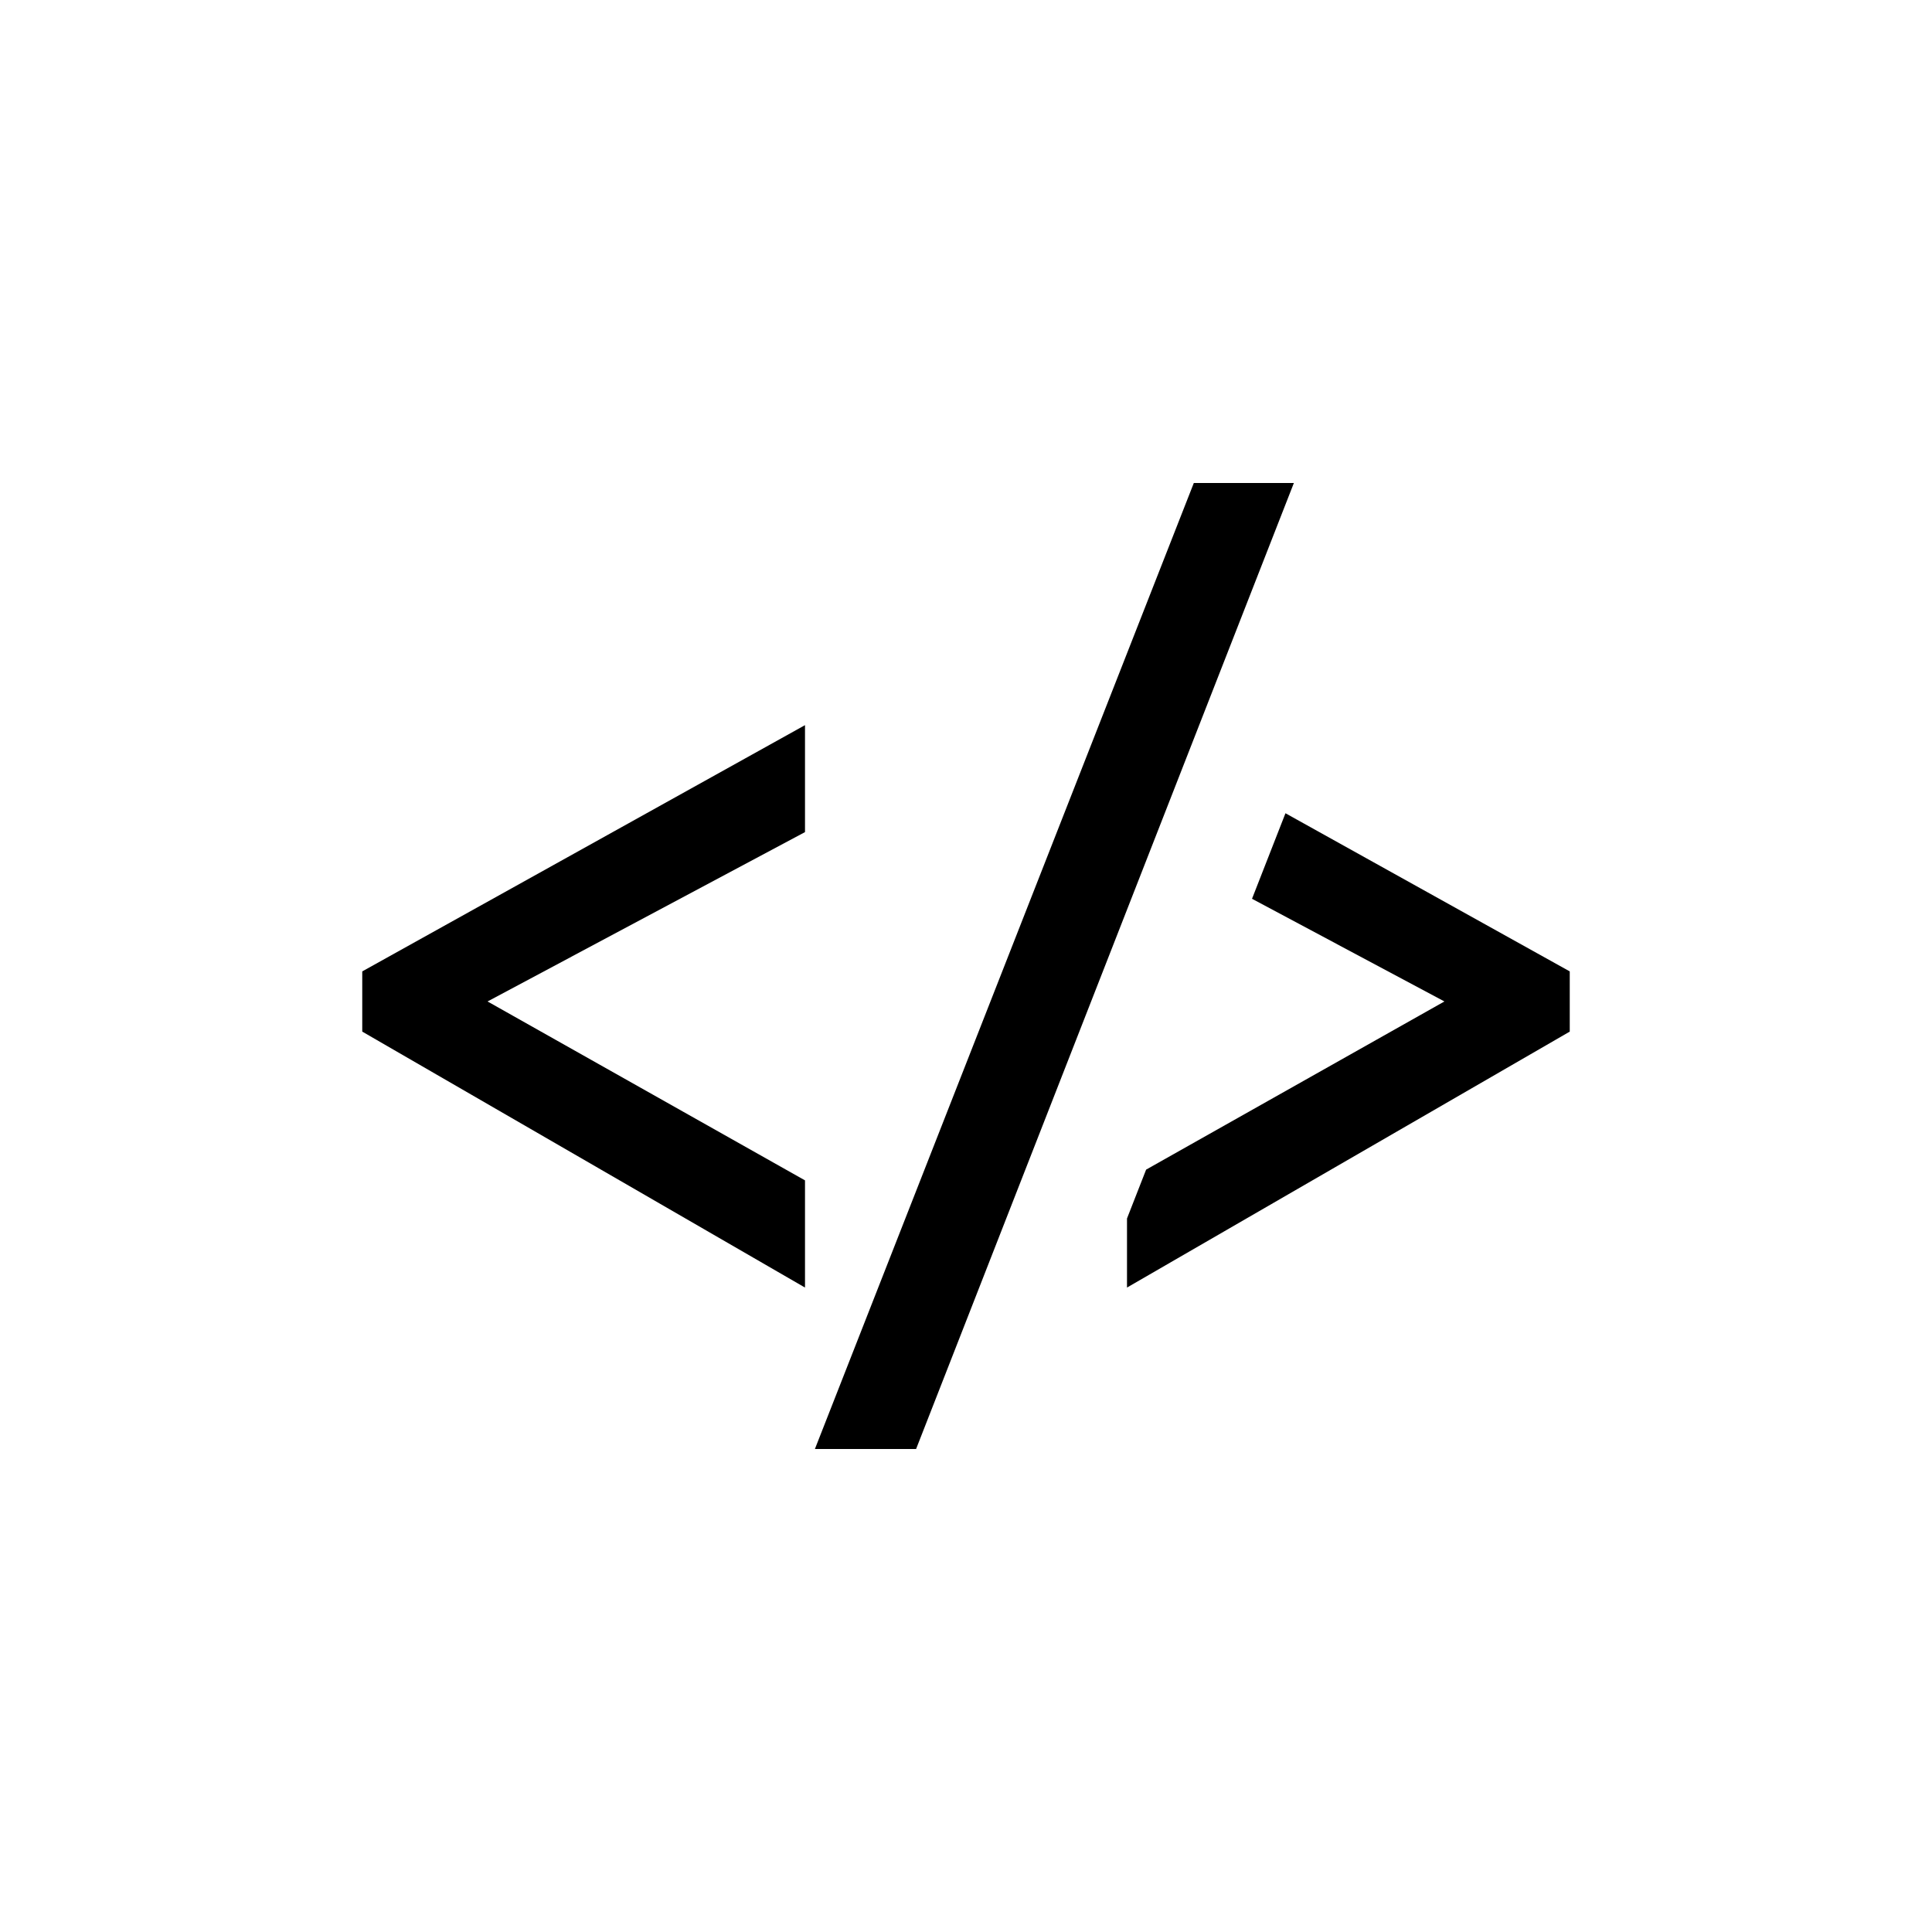 <?xml version="1.0" encoding="utf-8"?>
<!-- Generator: Adobe Illustrator 19.1.0, SVG Export Plug-In . SVG Version: 6.00 Build 0)  -->
<svg version="1.1" id="Layer_1" xmlns="http://www.w3.org/2000/svg" xmlns:xlink="http://www.w3.org/1999/xlink" x="0px" y="0px"
	 viewBox="0 0 48 48" style="enable-background:new 0 0 48 48;" xml:space="preserve">
<g id="embed-close_2_">
	<path d="M20.246,36l9.414-24h2.486l-9.386,24H20.246z M9,25.63l11,6.359v-2.663l-7.887-4.445L20,20.673v-2.657L9,24.134V25.63z
		 M31.937,20.205l-0.831,2.125l4.78,2.551l-7.411,4.178L28,30.273v1.716l11-6.359v-1.496L31.937,20.205z"/>
</g>
</svg>
